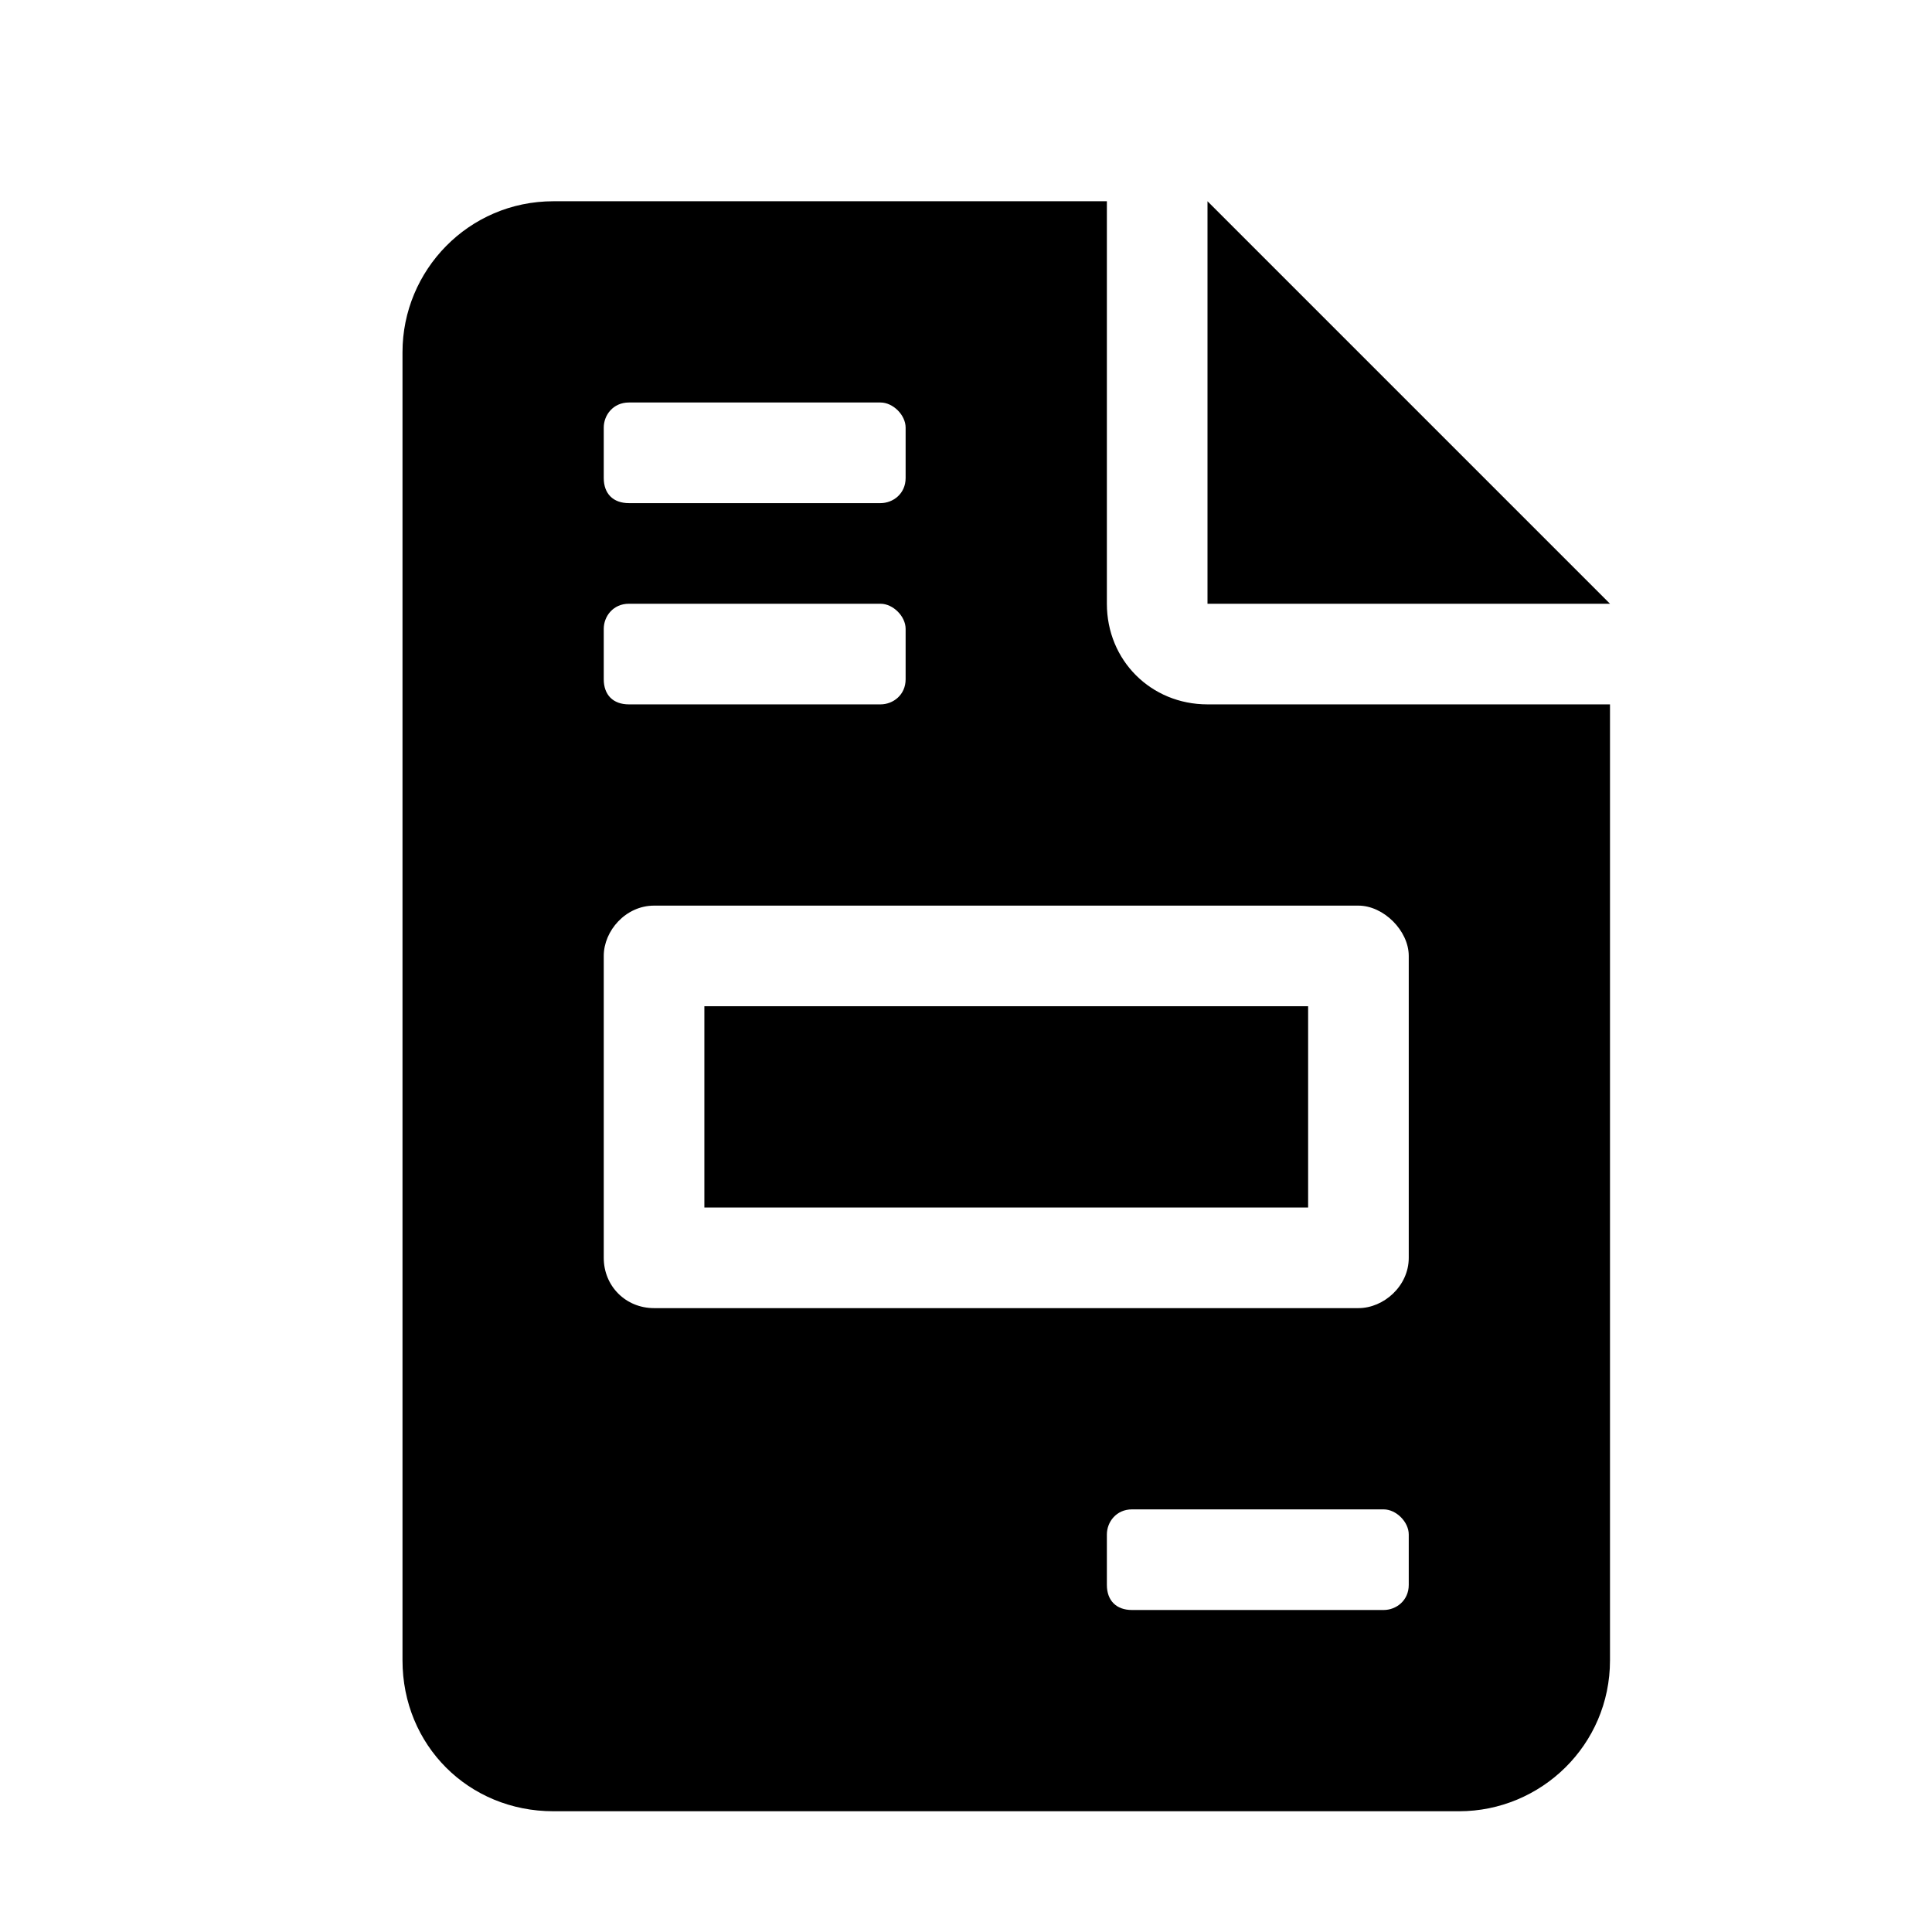 <svg width="24" height="24" viewBox="0 0 24 24" xmlns="http://www.w3.org/2000/svg">
<path d="M15 2.5L20 7.5H15V2.5ZM16.25 12.5V15H8.75V12.5H16.25ZM13.75 7.5C13.75 8.203 14.297 8.75 15 8.75H20V20.625C20 21.68 19.141 22.5 18.125 22.5H6.875C5.82 22.5 5 21.68 5 20.625V4.375C5 3.359 5.82 2.5 6.875 2.5H13.75V7.5ZM7.5 5.312V5.938C7.5 6.133 7.617 6.25 7.812 6.25H10.938C11.094 6.25 11.25 6.133 11.25 5.938V5.312C11.25 5.156 11.094 5 10.938 5H7.812C7.617 5 7.5 5.156 7.5 5.312ZM7.5 7.812V8.438C7.5 8.633 7.617 8.75 7.812 8.75H10.938C11.094 8.75 11.25 8.633 11.25 8.438V7.812C11.25 7.656 11.094 7.5 10.938 7.5H7.812C7.617 7.5 7.5 7.656 7.5 7.812ZM17.5 19.688V19.062C17.5 18.906 17.344 18.75 17.188 18.75H14.062C13.867 18.75 13.75 18.906 13.75 19.062V19.688C13.75 19.883 13.867 20 14.062 20H17.188C17.344 20 17.5 19.883 17.5 19.688ZM17.5 11.875C17.5 11.562 17.188 11.25 16.875 11.25H8.125C7.773 11.25 7.5 11.562 7.5 11.875V15.625C7.5 15.977 7.773 16.25 8.125 16.25H16.875C17.188 16.25 17.5 15.977 17.5 15.625V11.875Z" />
</svg>
